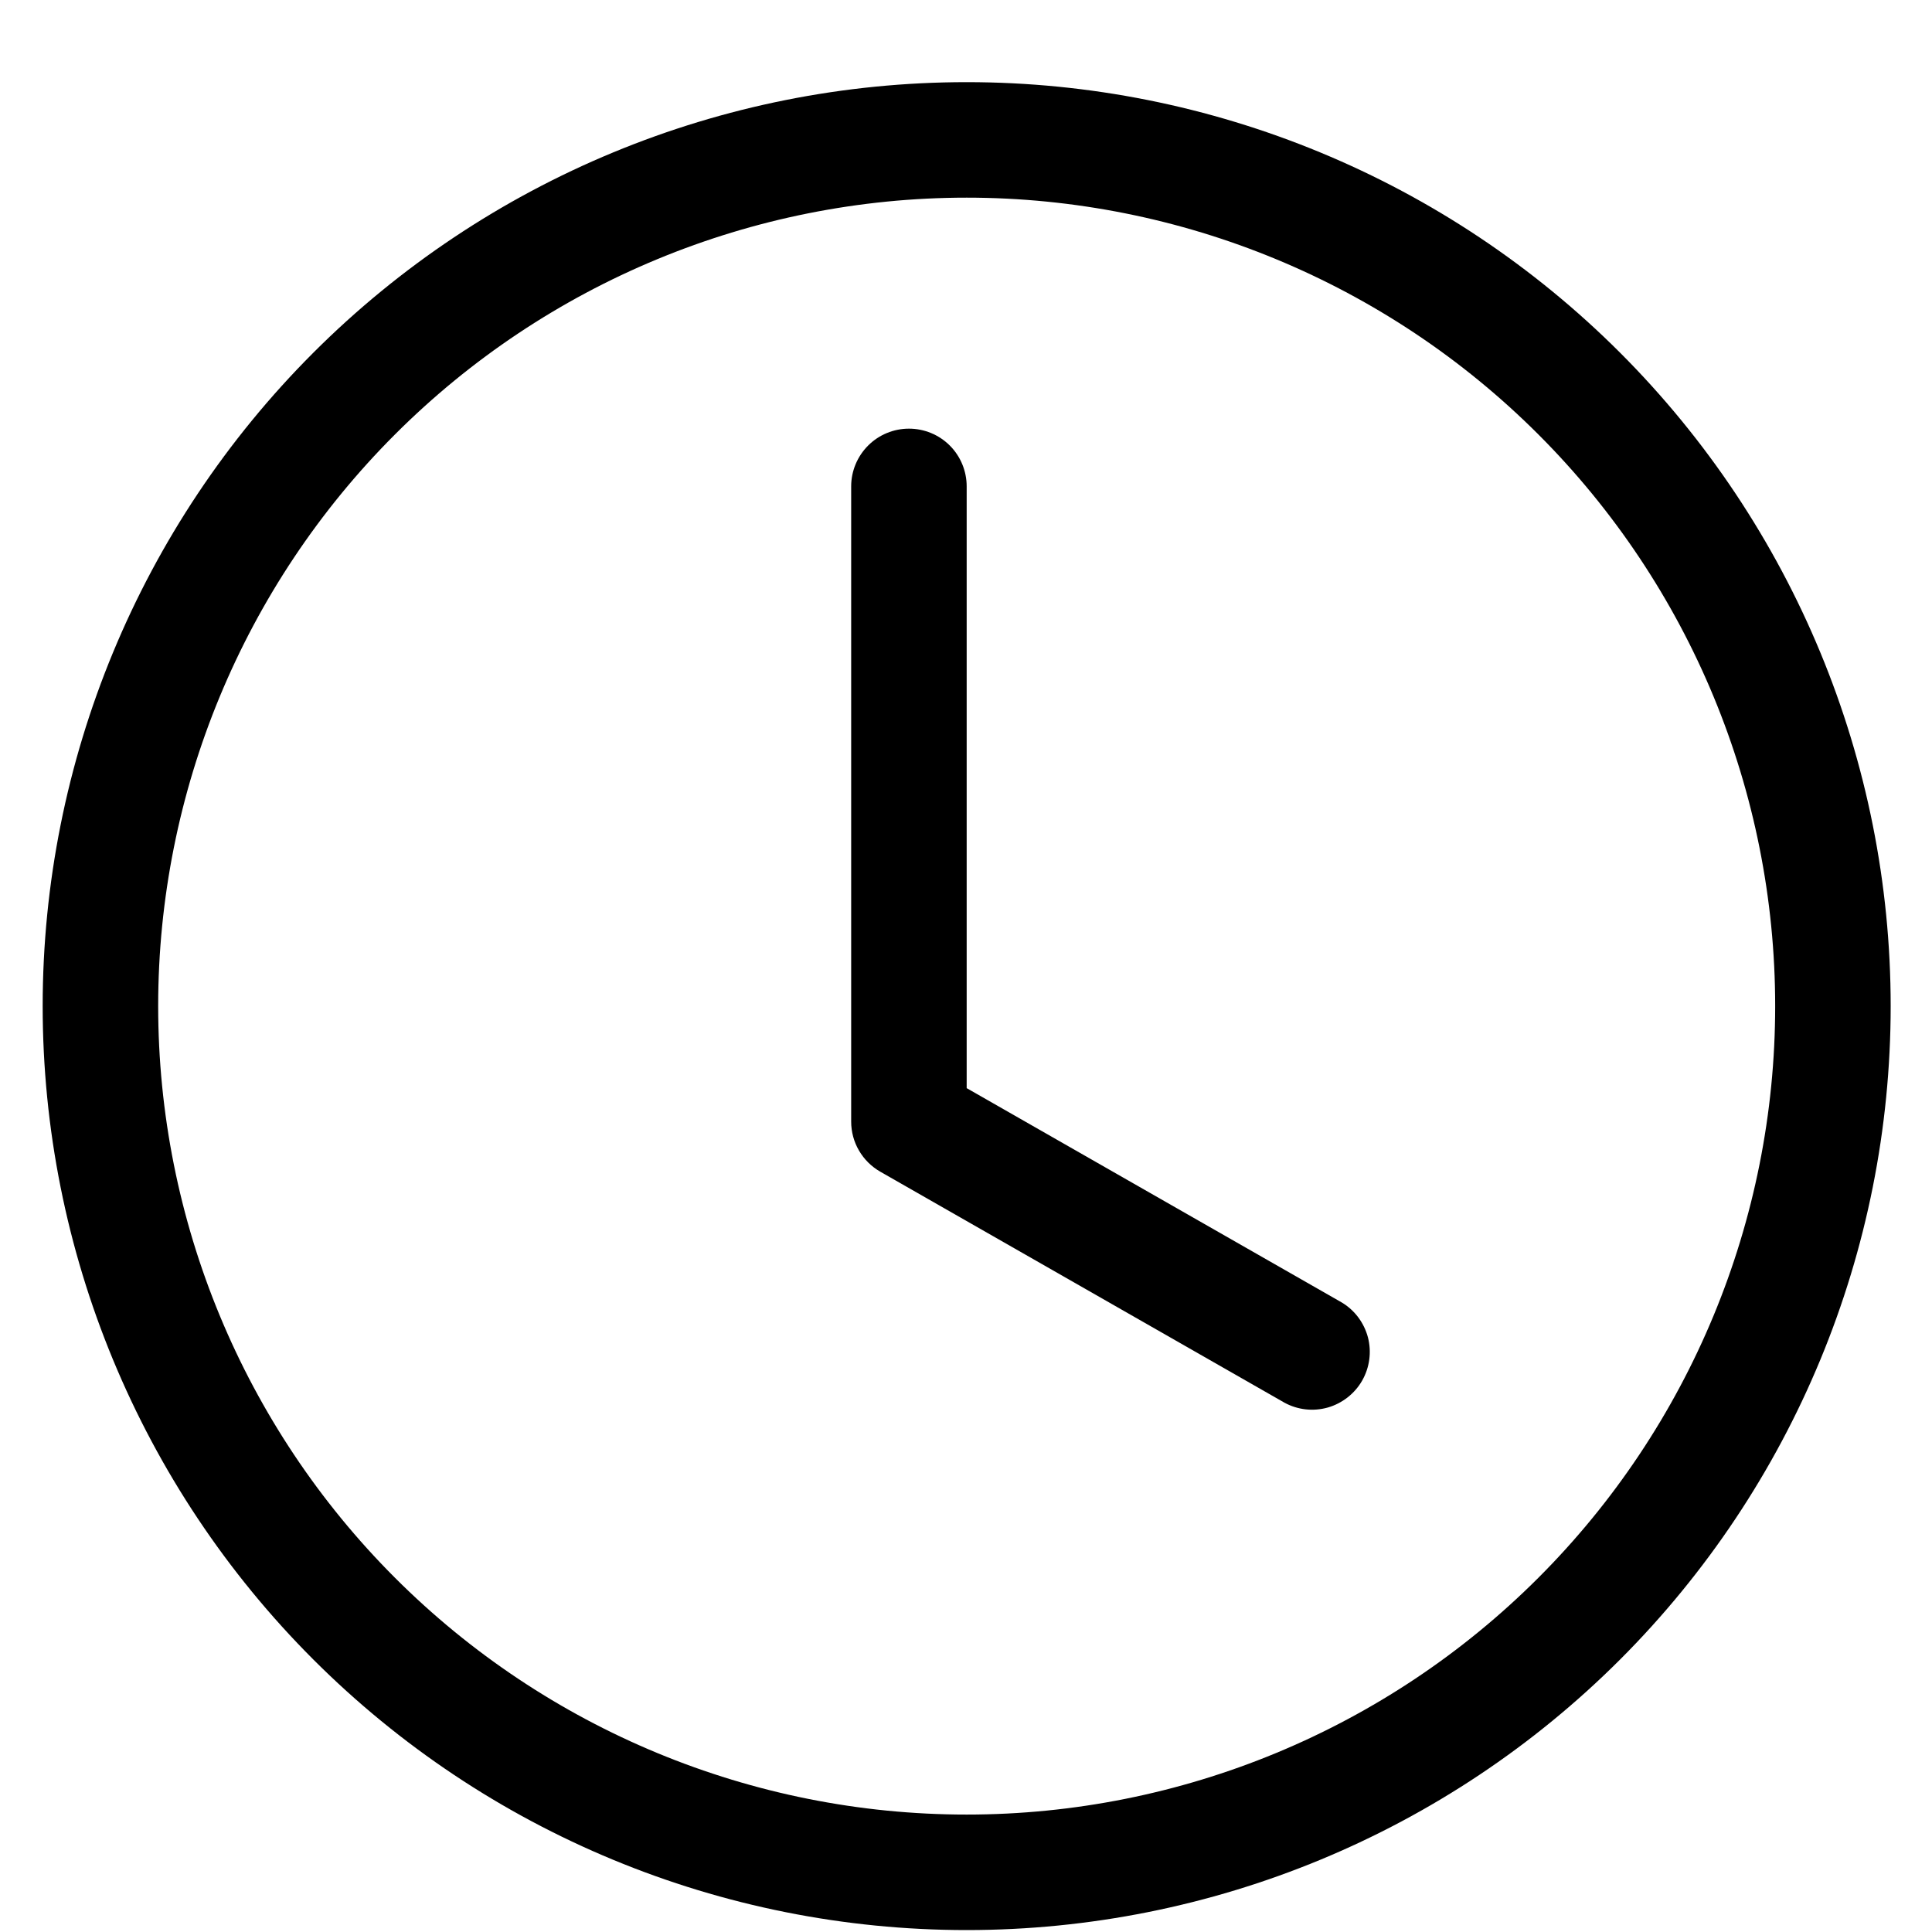 <svg width="23" height="23" viewBox="0 0 23 23" fill="none" xmlns="http://www.w3.org/2000/svg">
<g clip-path="url(#clip0_223_20)">
<path d="M11.508 5.79C11.508 5.608 11.436 5.433 11.307 5.304C11.178 5.175 11.003 5.103 10.821 5.103C10.639 5.103 10.464 5.175 10.335 5.304C10.206 5.433 10.133 5.608 10.133 5.79V13.352C10.133 13.474 10.165 13.593 10.226 13.697C10.287 13.802 10.375 13.889 10.48 13.949L15.292 16.699C15.45 16.785 15.635 16.805 15.808 16.756C15.98 16.706 16.127 16.591 16.216 16.436C16.305 16.28 16.33 16.095 16.285 15.921C16.239 15.748 16.128 15.598 15.974 15.506L11.508 12.954V5.79Z" fill="black"/>
<path d="M11.508 22.977C14.426 22.977 17.224 21.819 19.287 19.756C21.349 17.693 22.508 14.895 22.508 11.977C22.508 9.06 21.349 6.262 19.287 4.199C17.224 2.136 14.426 0.978 11.508 0.978C8.591 0.978 5.793 2.136 3.73 4.199C1.667 6.262 0.508 9.06 0.508 11.977C0.508 14.895 1.667 17.693 3.73 19.756C5.793 21.819 8.591 22.977 11.508 22.977ZM21.133 11.977C21.133 14.53 20.119 16.978 18.314 18.783C16.509 20.588 14.061 21.602 11.508 21.602C8.956 21.602 6.507 20.588 4.702 18.783C2.897 16.978 1.883 14.53 1.883 11.977C1.883 9.425 2.897 6.977 4.702 5.172C6.507 3.367 8.956 2.353 11.508 2.353C14.061 2.353 16.509 3.367 18.314 5.172C20.119 6.977 21.133 9.425 21.133 11.977Z" fill="black"/>
</g>
<defs>
<clipPath id="clip0_223_20">
<rect width="22" height="22" fill="white" transform="translate(0.508 0.978)"/>
</clipPath>
</defs>
</svg>
